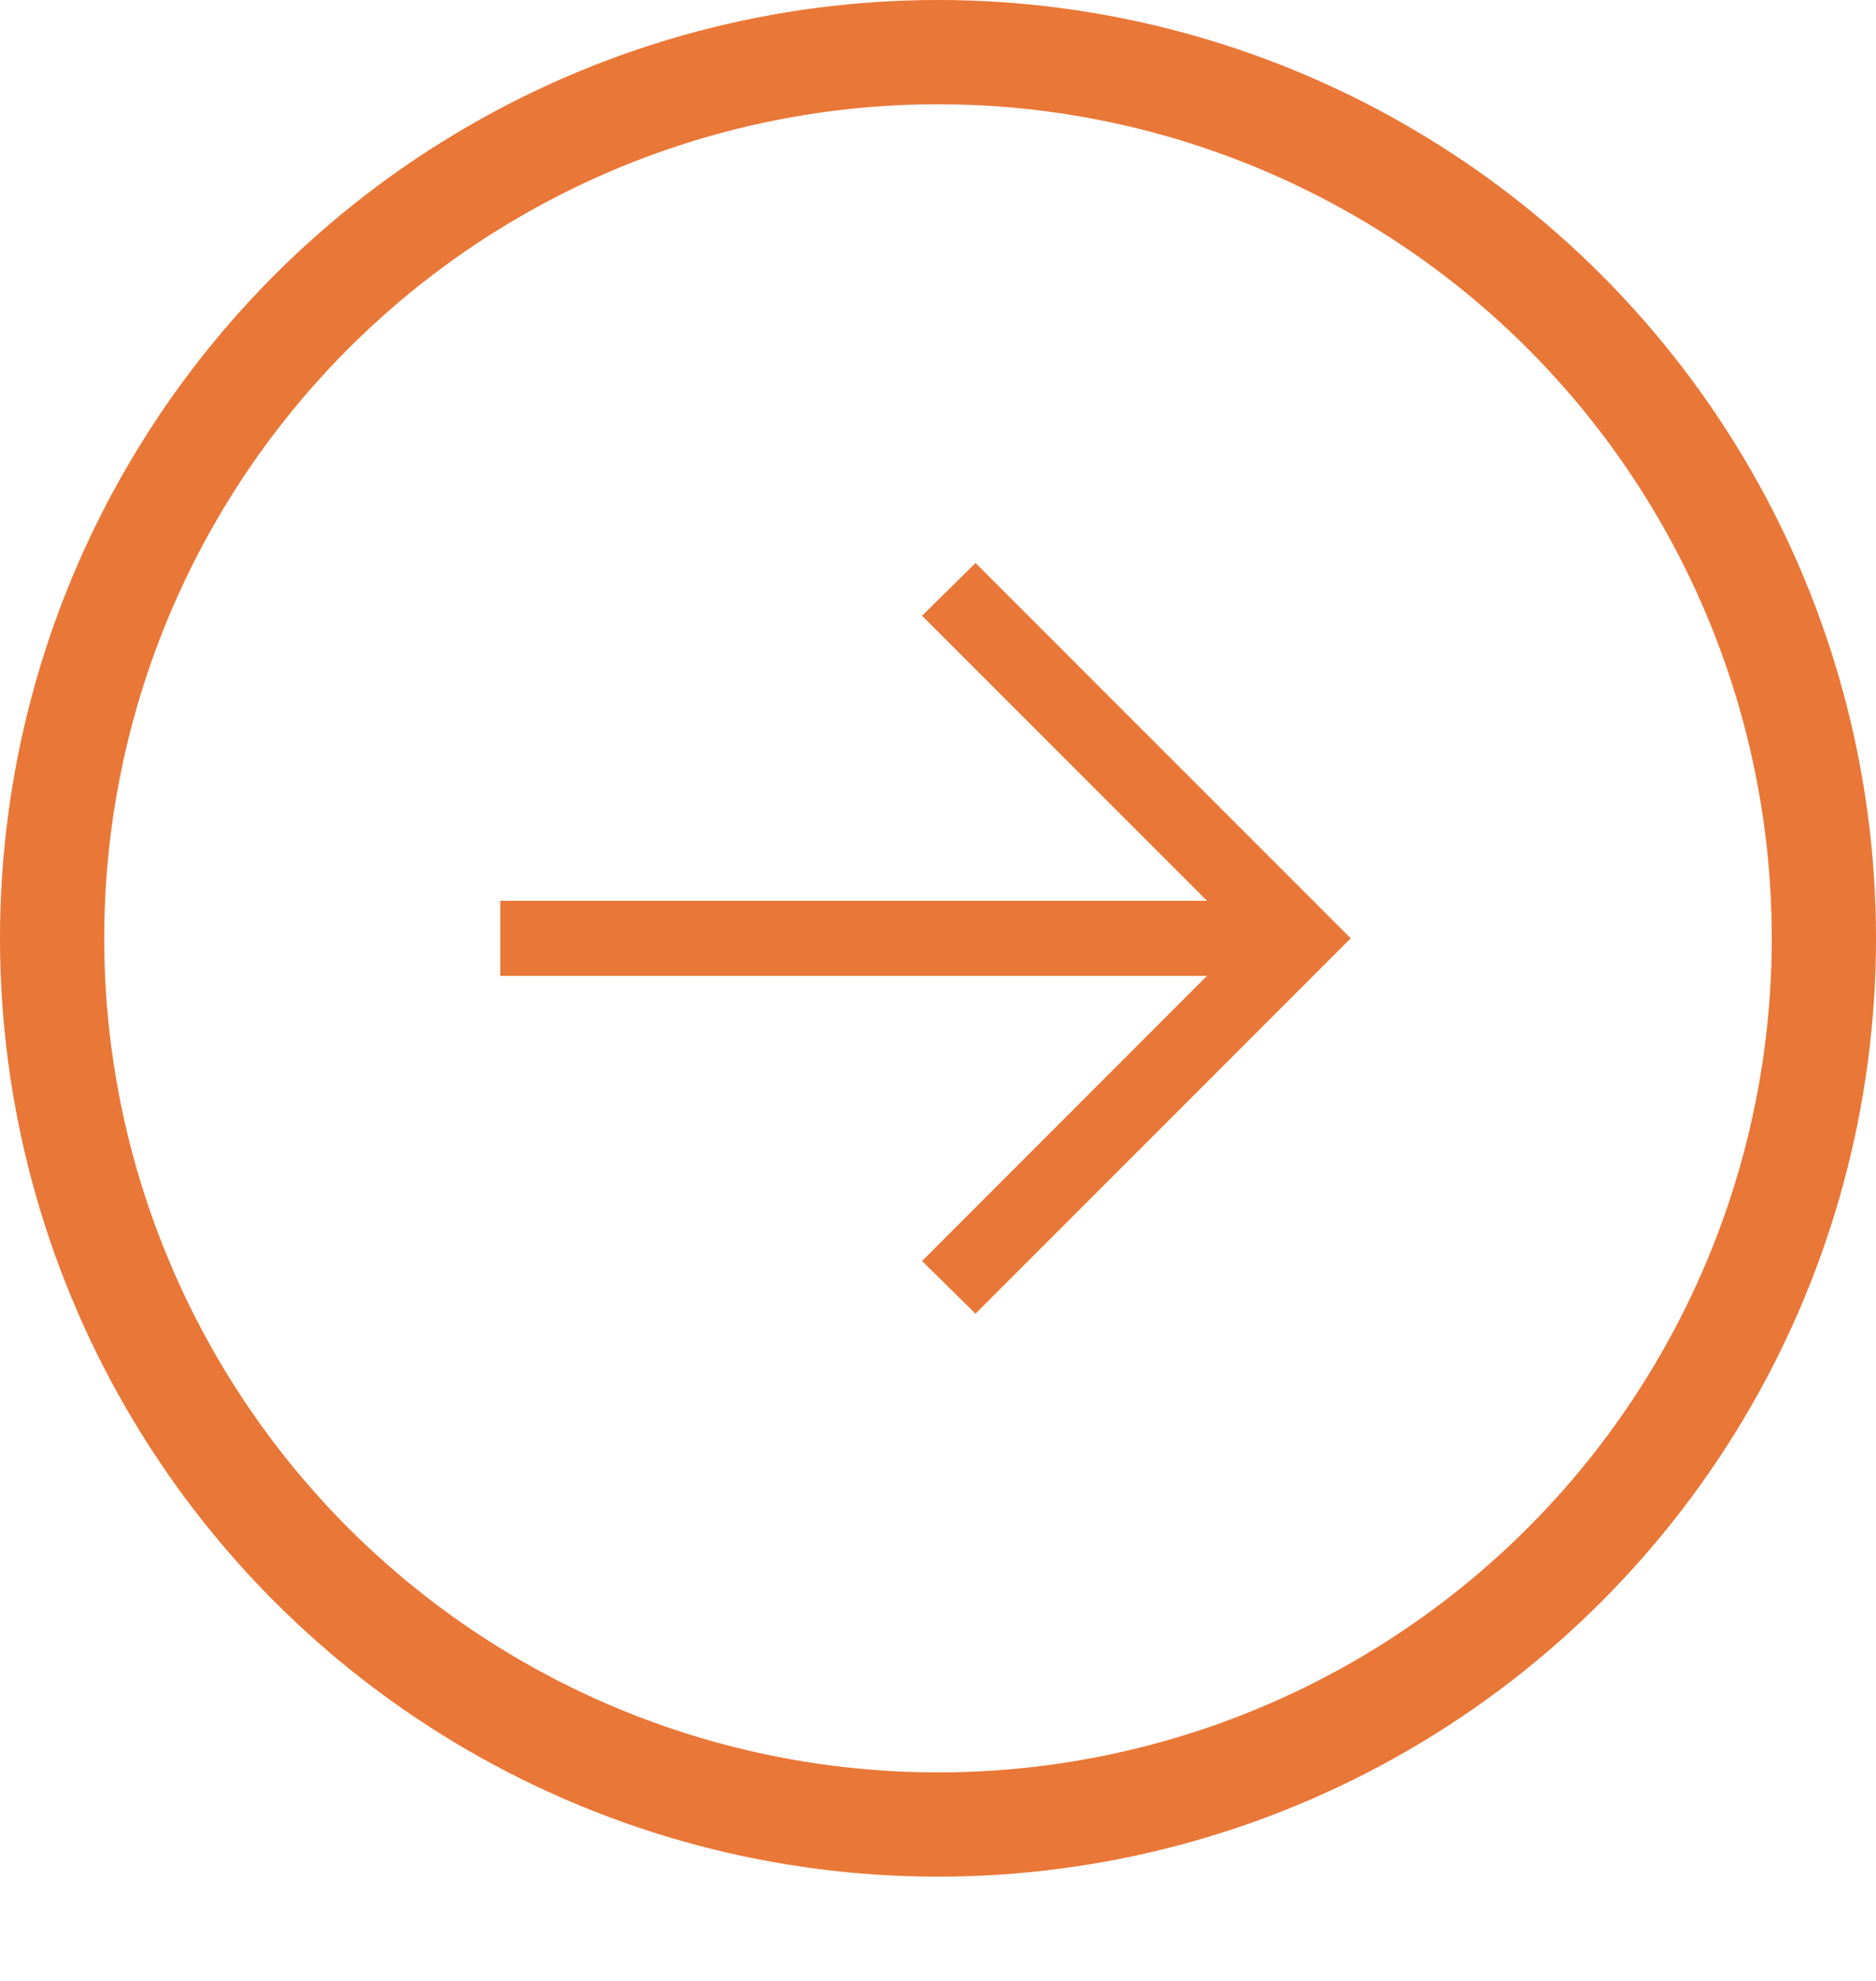 <svg width="18" height="19" viewBox="0 0 18 19" fill="none" xmlns="http://www.w3.org/2000/svg">
<circle cx="9" cy="9" r="8.5" stroke="#E97737"/>
<path d="M11.581 9.36H4.8V8.64H11.581L8.847 5.906L9.36 5.4L12.96 9L9.36 12.6L8.847 12.095L11.581 9.36Z" fill="#E97737"/>
</svg>
